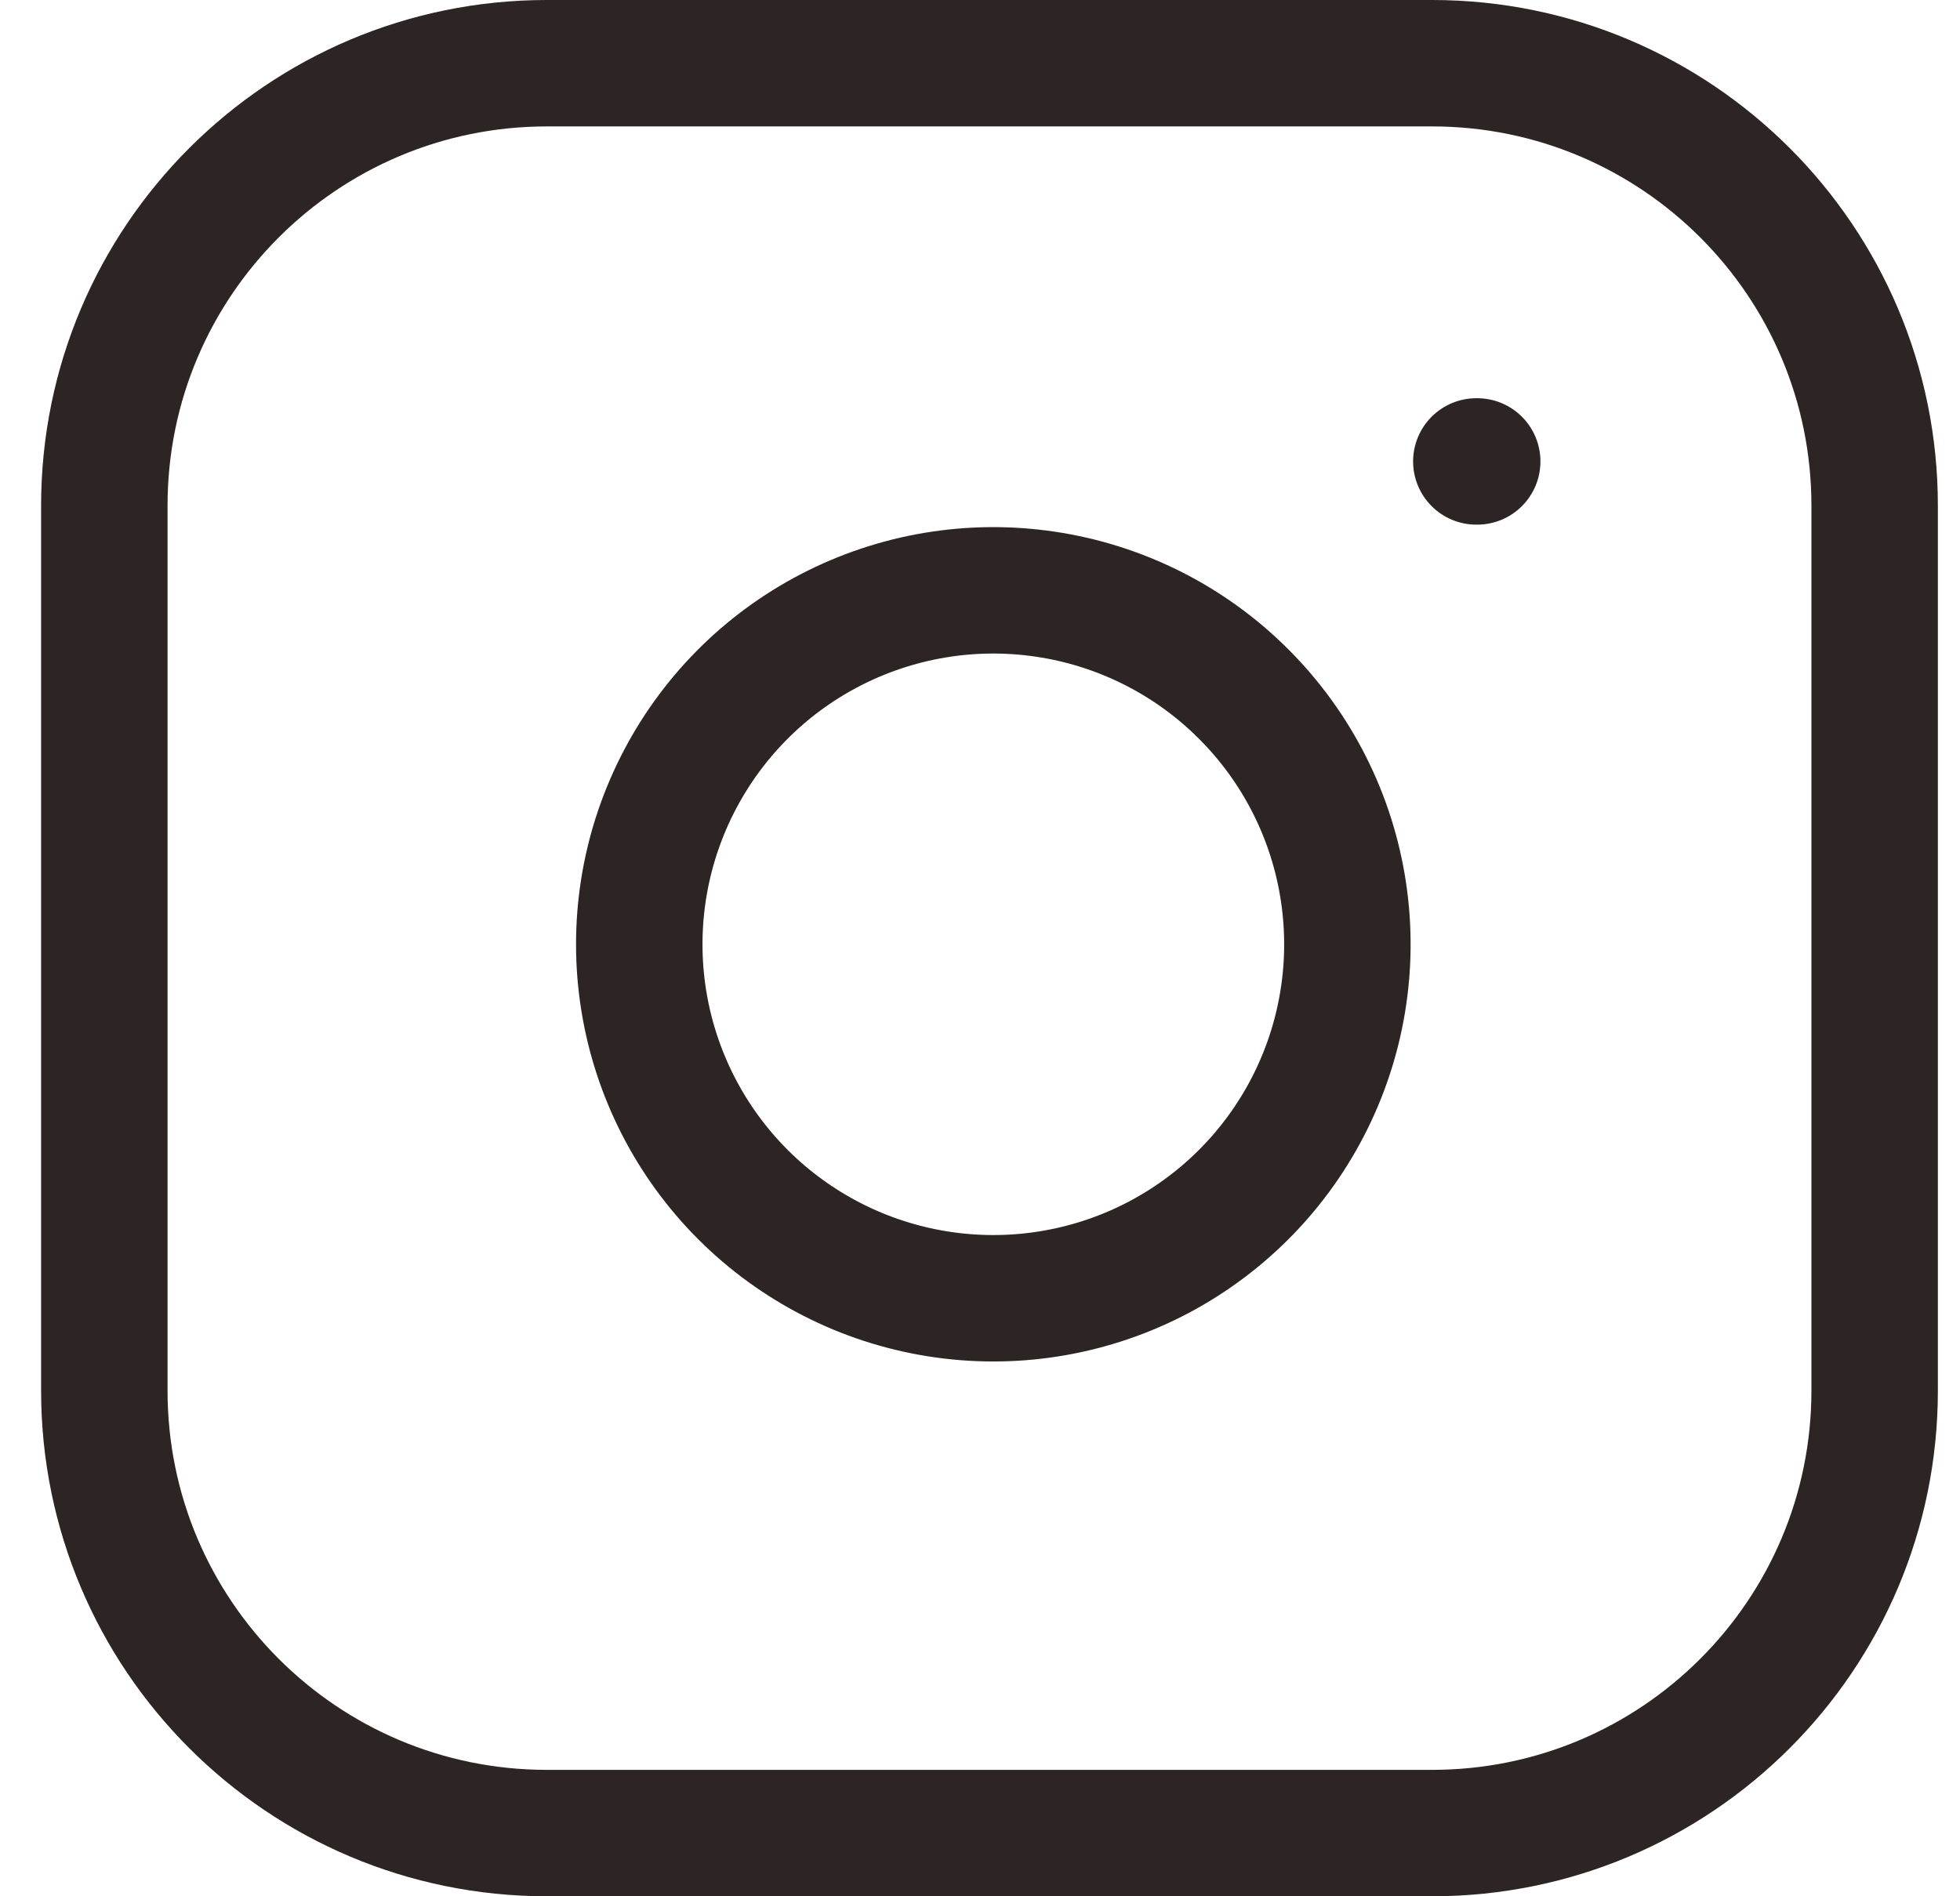 <svg width="31" height="30" viewBox="0 0 31 30" fill="none" xmlns="http://www.w3.org/2000/svg">
<path d="M22.65 1H8.65C4.784 1 1.65 4.134 1.65 8V22C1.65 25.866 4.784 29 8.65 29H22.65C26.516 29 29.65 25.866 29.65 22V8C29.65 4.134 26.516 1 22.65 1Z" stroke="#2D2424" stroke-width="2" stroke-linecap="round" stroke-linejoin="round"/>
<path d="M21.25 14.118C21.423 15.283 21.224 16.473 20.681 17.519C20.139 18.564 19.28 19.412 18.228 19.942C17.176 20.471 15.984 20.655 14.821 20.468C13.658 20.281 12.584 19.732 11.751 18.899C10.918 18.066 10.369 16.992 10.182 15.829C9.995 14.666 10.179 13.474 10.709 12.422C11.238 11.37 12.086 10.511 13.131 9.969C14.177 9.426 15.367 9.227 16.532 9.4C17.721 9.576 18.821 10.13 19.67 10.98C20.52 11.829 21.074 12.93 21.25 14.118Z" stroke="#2D2424" stroke-width="2" stroke-linecap="round" stroke-linejoin="round"/>
<path d="M23.35 7.3H23.364" stroke="#2D2424" stroke-width="2" stroke-linecap="round" stroke-linejoin="round"/>
</svg>
